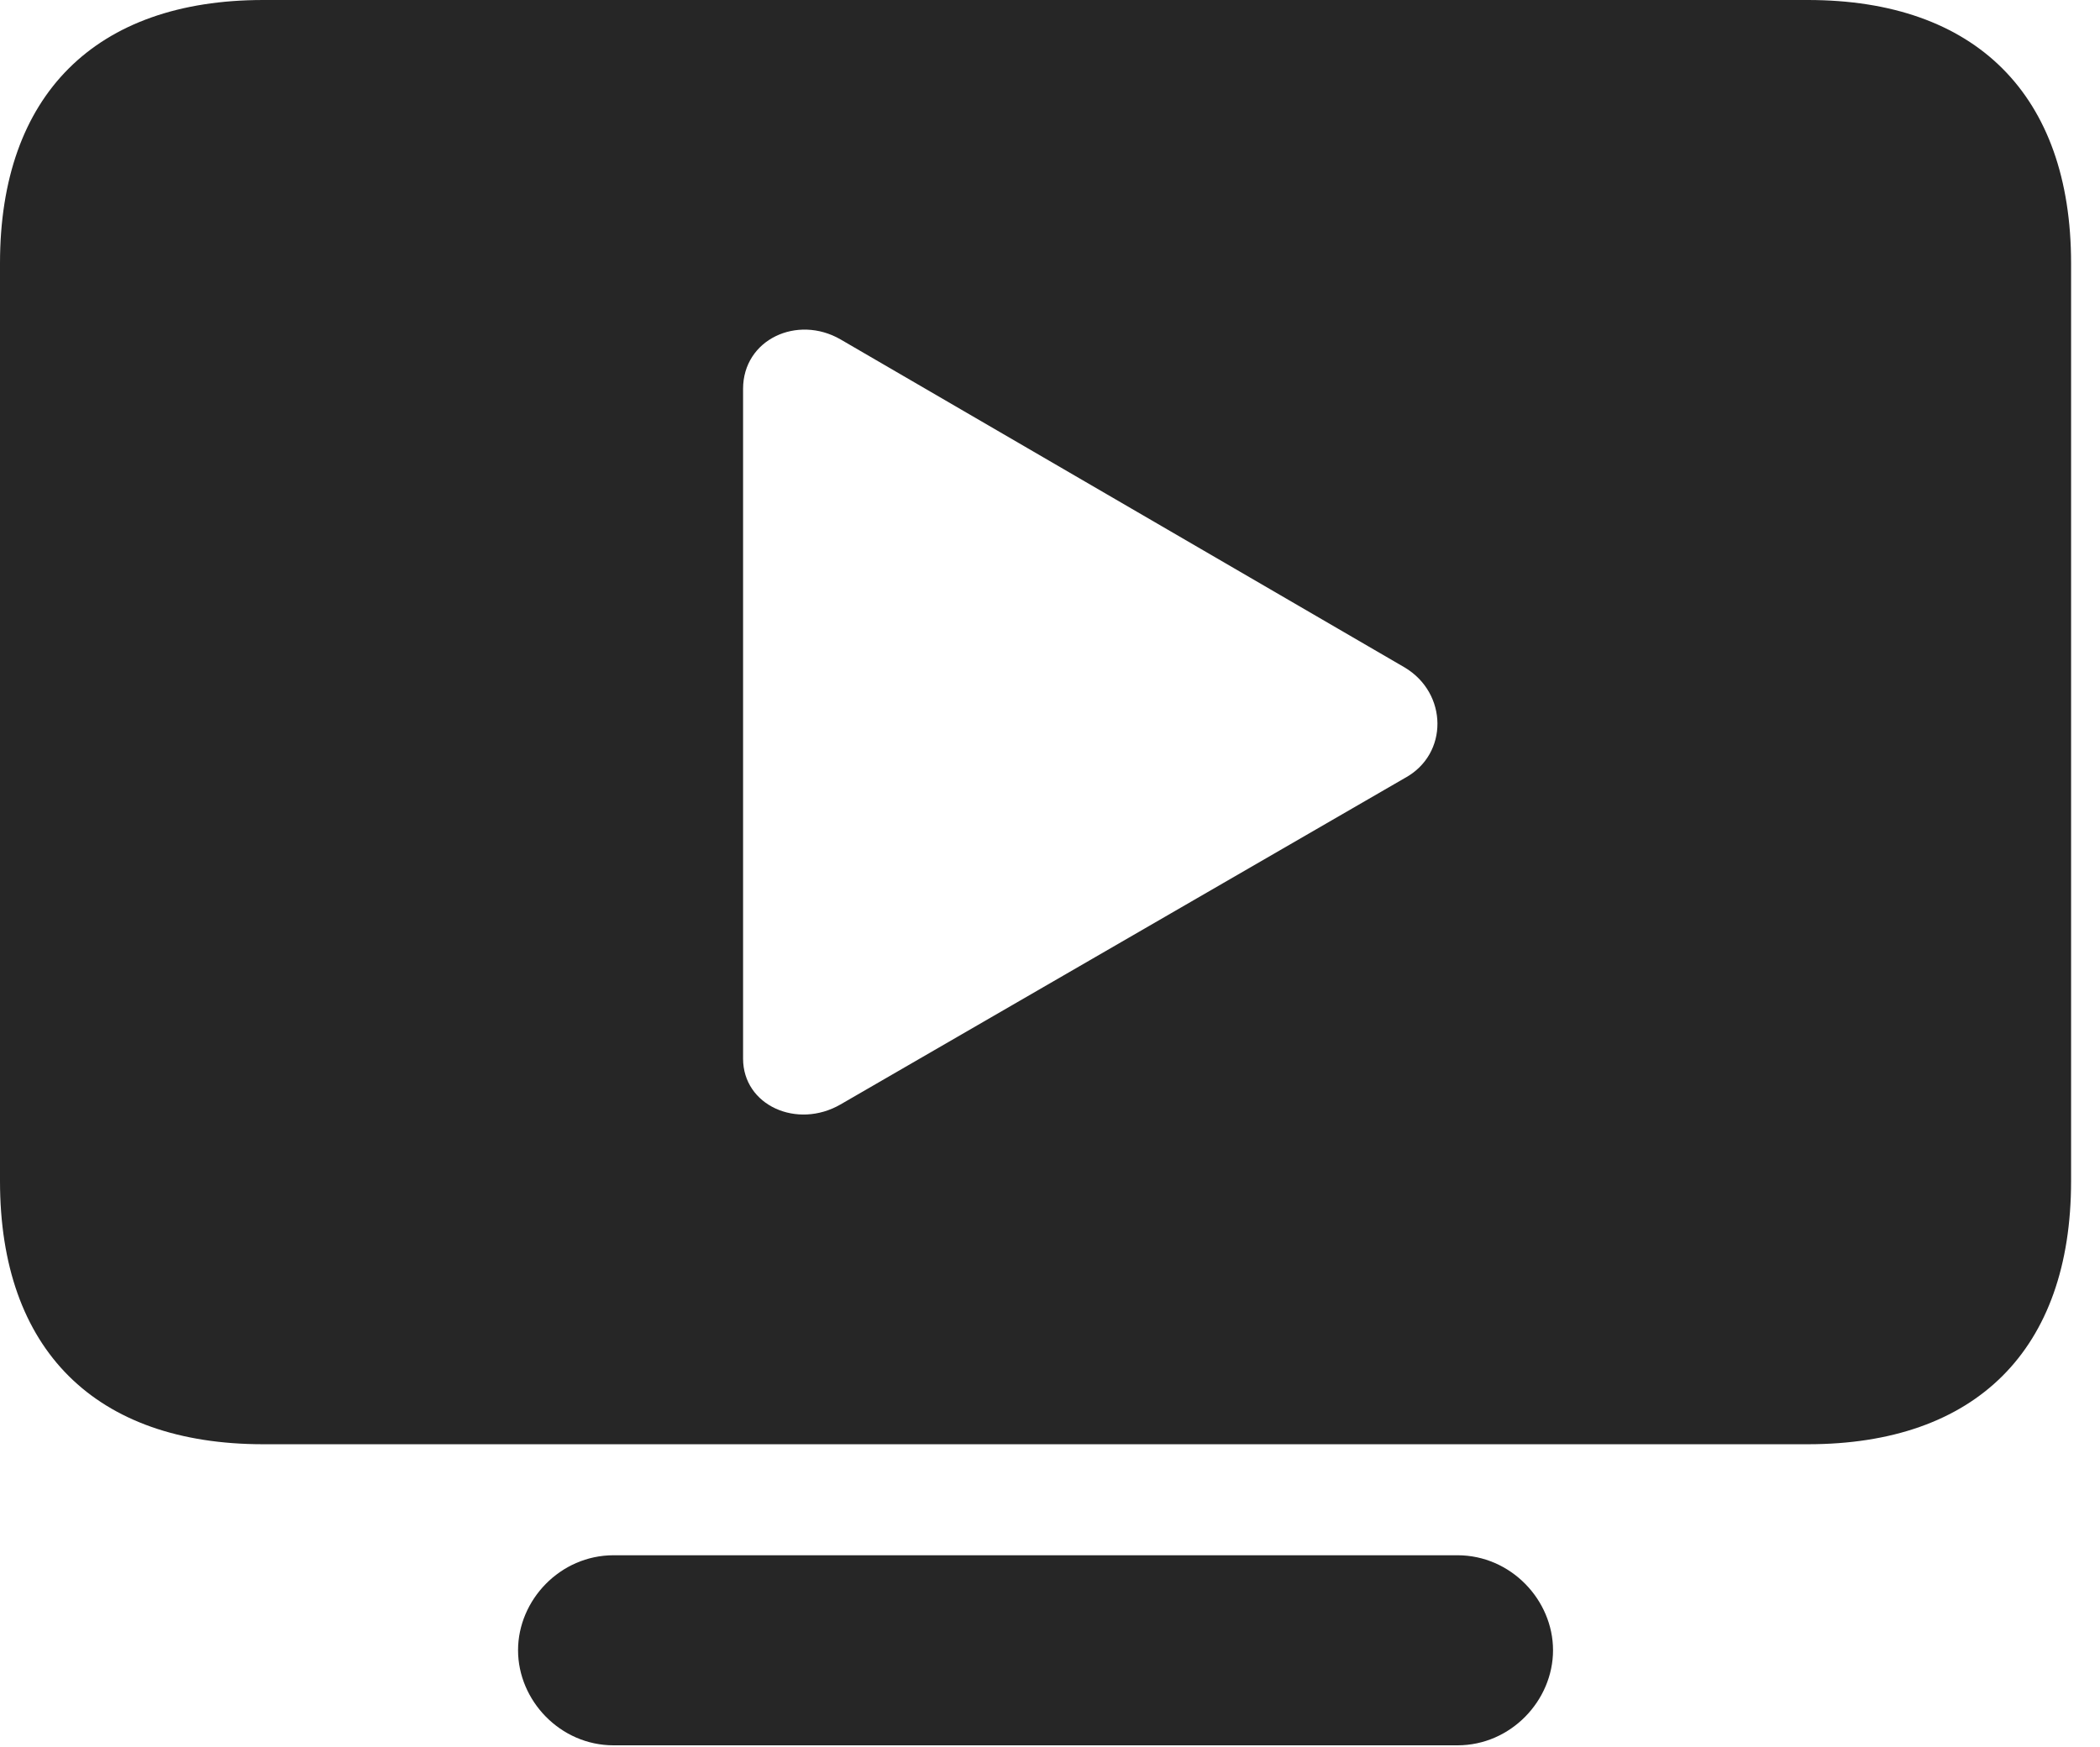 <?xml version="1.0" encoding="UTF-8"?>
<!--Generator: Apple Native CoreSVG 326-->
<!DOCTYPE svg PUBLIC "-//W3C//DTD SVG 1.1//EN" "http://www.w3.org/Graphics/SVG/1.1/DTD/svg11.dtd">
<svg version="1.1" xmlns="http://www.w3.org/2000/svg" xmlns:xlink="http://www.w3.org/1999/xlink"
       viewBox="0 0 26.215 21.809">
       <g>
              <rect height="21.809" opacity="0" width="26.215" x="0" y="0" />
              <path d="M19.387 20.603C19.387 21.229 18.862 21.79 18.194 21.79L7.66 21.79C6.992 21.79 6.467 21.229 6.467 20.603C6.467 19.977 6.992 19.417 7.66 19.417L18.194 19.417C18.862 19.417 19.387 19.977 19.387 20.603ZM25.854 3.286L25.854 14.746C25.854 16.855 24.663 18.031 22.568 18.031L3.286 18.031C1.193 18.031 0 16.855 0 14.746L0 3.286C0 1.184 1.193 0 3.286 0L22.568 0C24.663 0 25.854 1.184 25.854 3.286ZM9.276 4.855L9.276 13.216C9.276 13.803 9.952 14.101 10.492 13.789L17.538 9.713C18.086 9.415 18.074 8.654 17.535 8.333L10.492 4.237C9.952 3.926 9.276 4.238 9.276 4.855Z"
                     fill="currentColor" fill-opacity="0.85" />
       </g>
</svg>